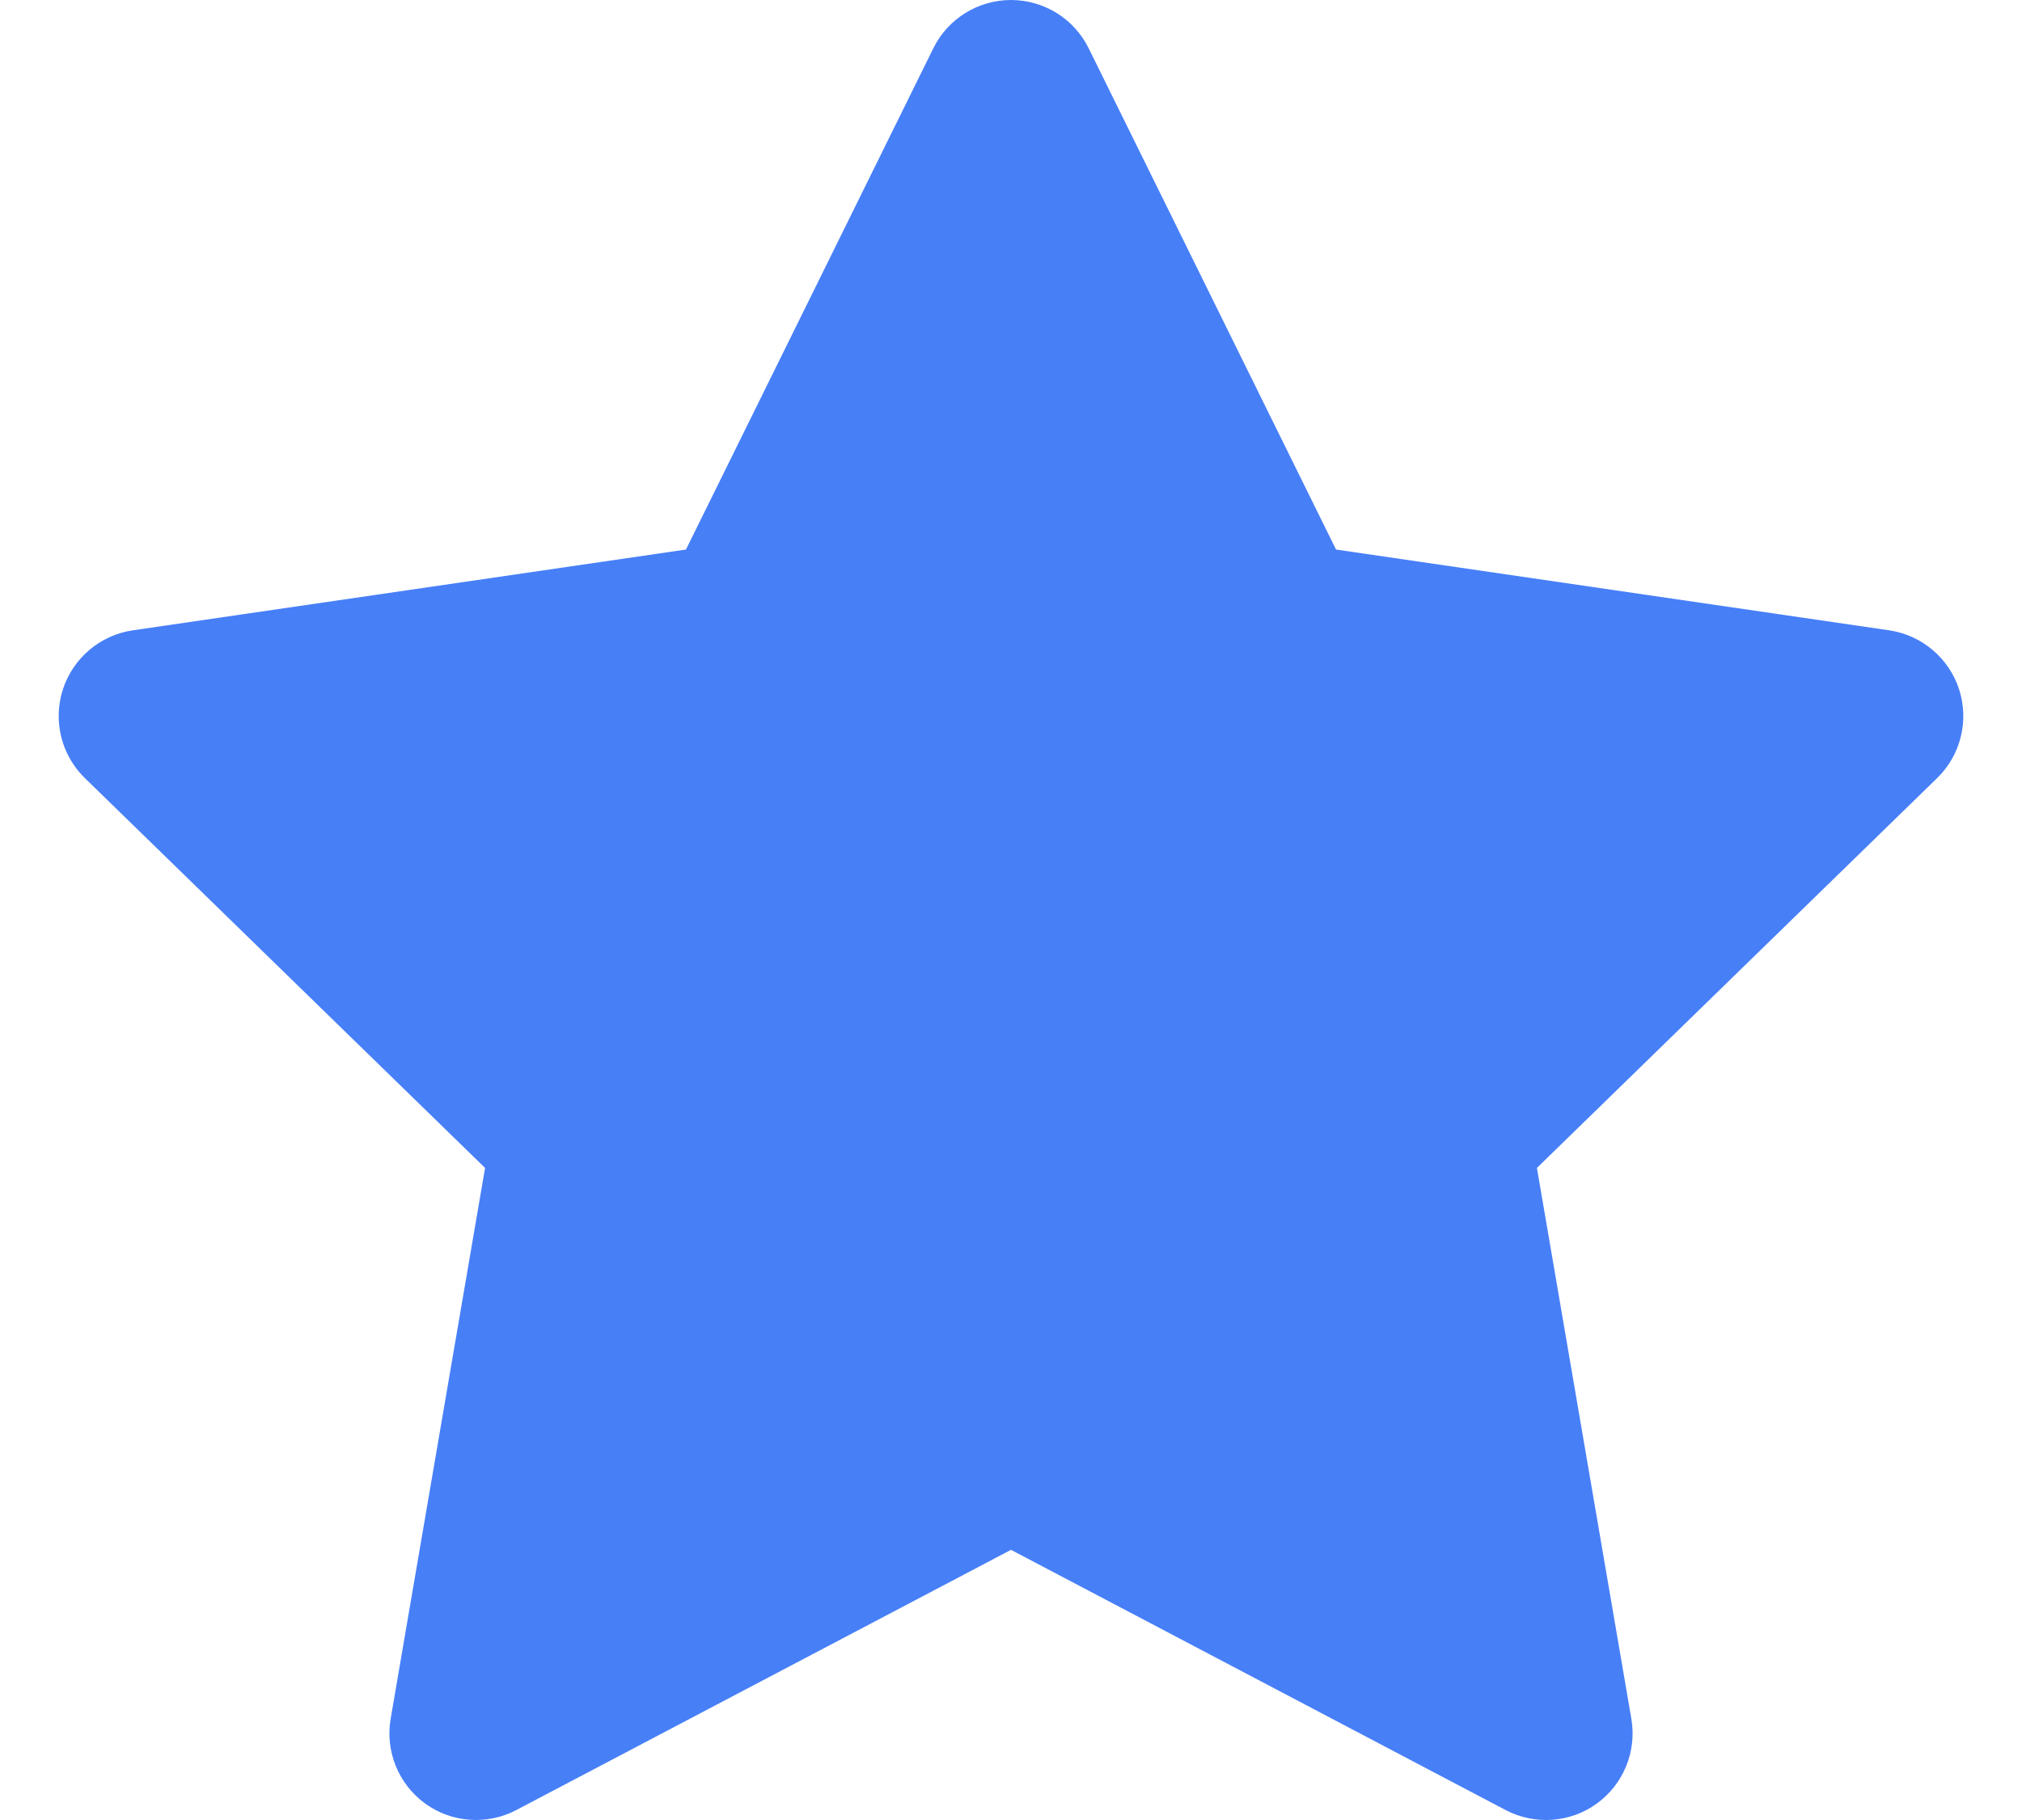 <svg width="20" height="18" viewBox="0 0 20 18" fill="none" xmlns="http://www.w3.org/2000/svg">
<path fill-rule="evenodd" clip-rule="evenodd" d="M10 0C10.326 0 10.624 0.185 10.768 0.477L13.215 5.435L18.687 6.234C19.009 6.282 19.277 6.508 19.378 6.818C19.478 7.128 19.394 7.468 19.161 7.695L15.202 11.551L16.136 16.999C16.191 17.32 16.059 17.645 15.795 17.837C15.532 18.028 15.182 18.053 14.893 17.902L10 15.328L5.106 17.902C4.818 18.053 4.468 18.028 4.205 17.837C3.941 17.645 3.809 17.32 3.864 16.999L4.798 11.551L0.839 7.695C0.606 7.468 0.522 7.128 0.622 6.818C0.723 6.508 0.99 6.282 1.313 6.234L6.785 5.435L9.232 0.477C9.376 0.185 9.674 0 10 0Z" fill="#477FF7"/>
</svg>
